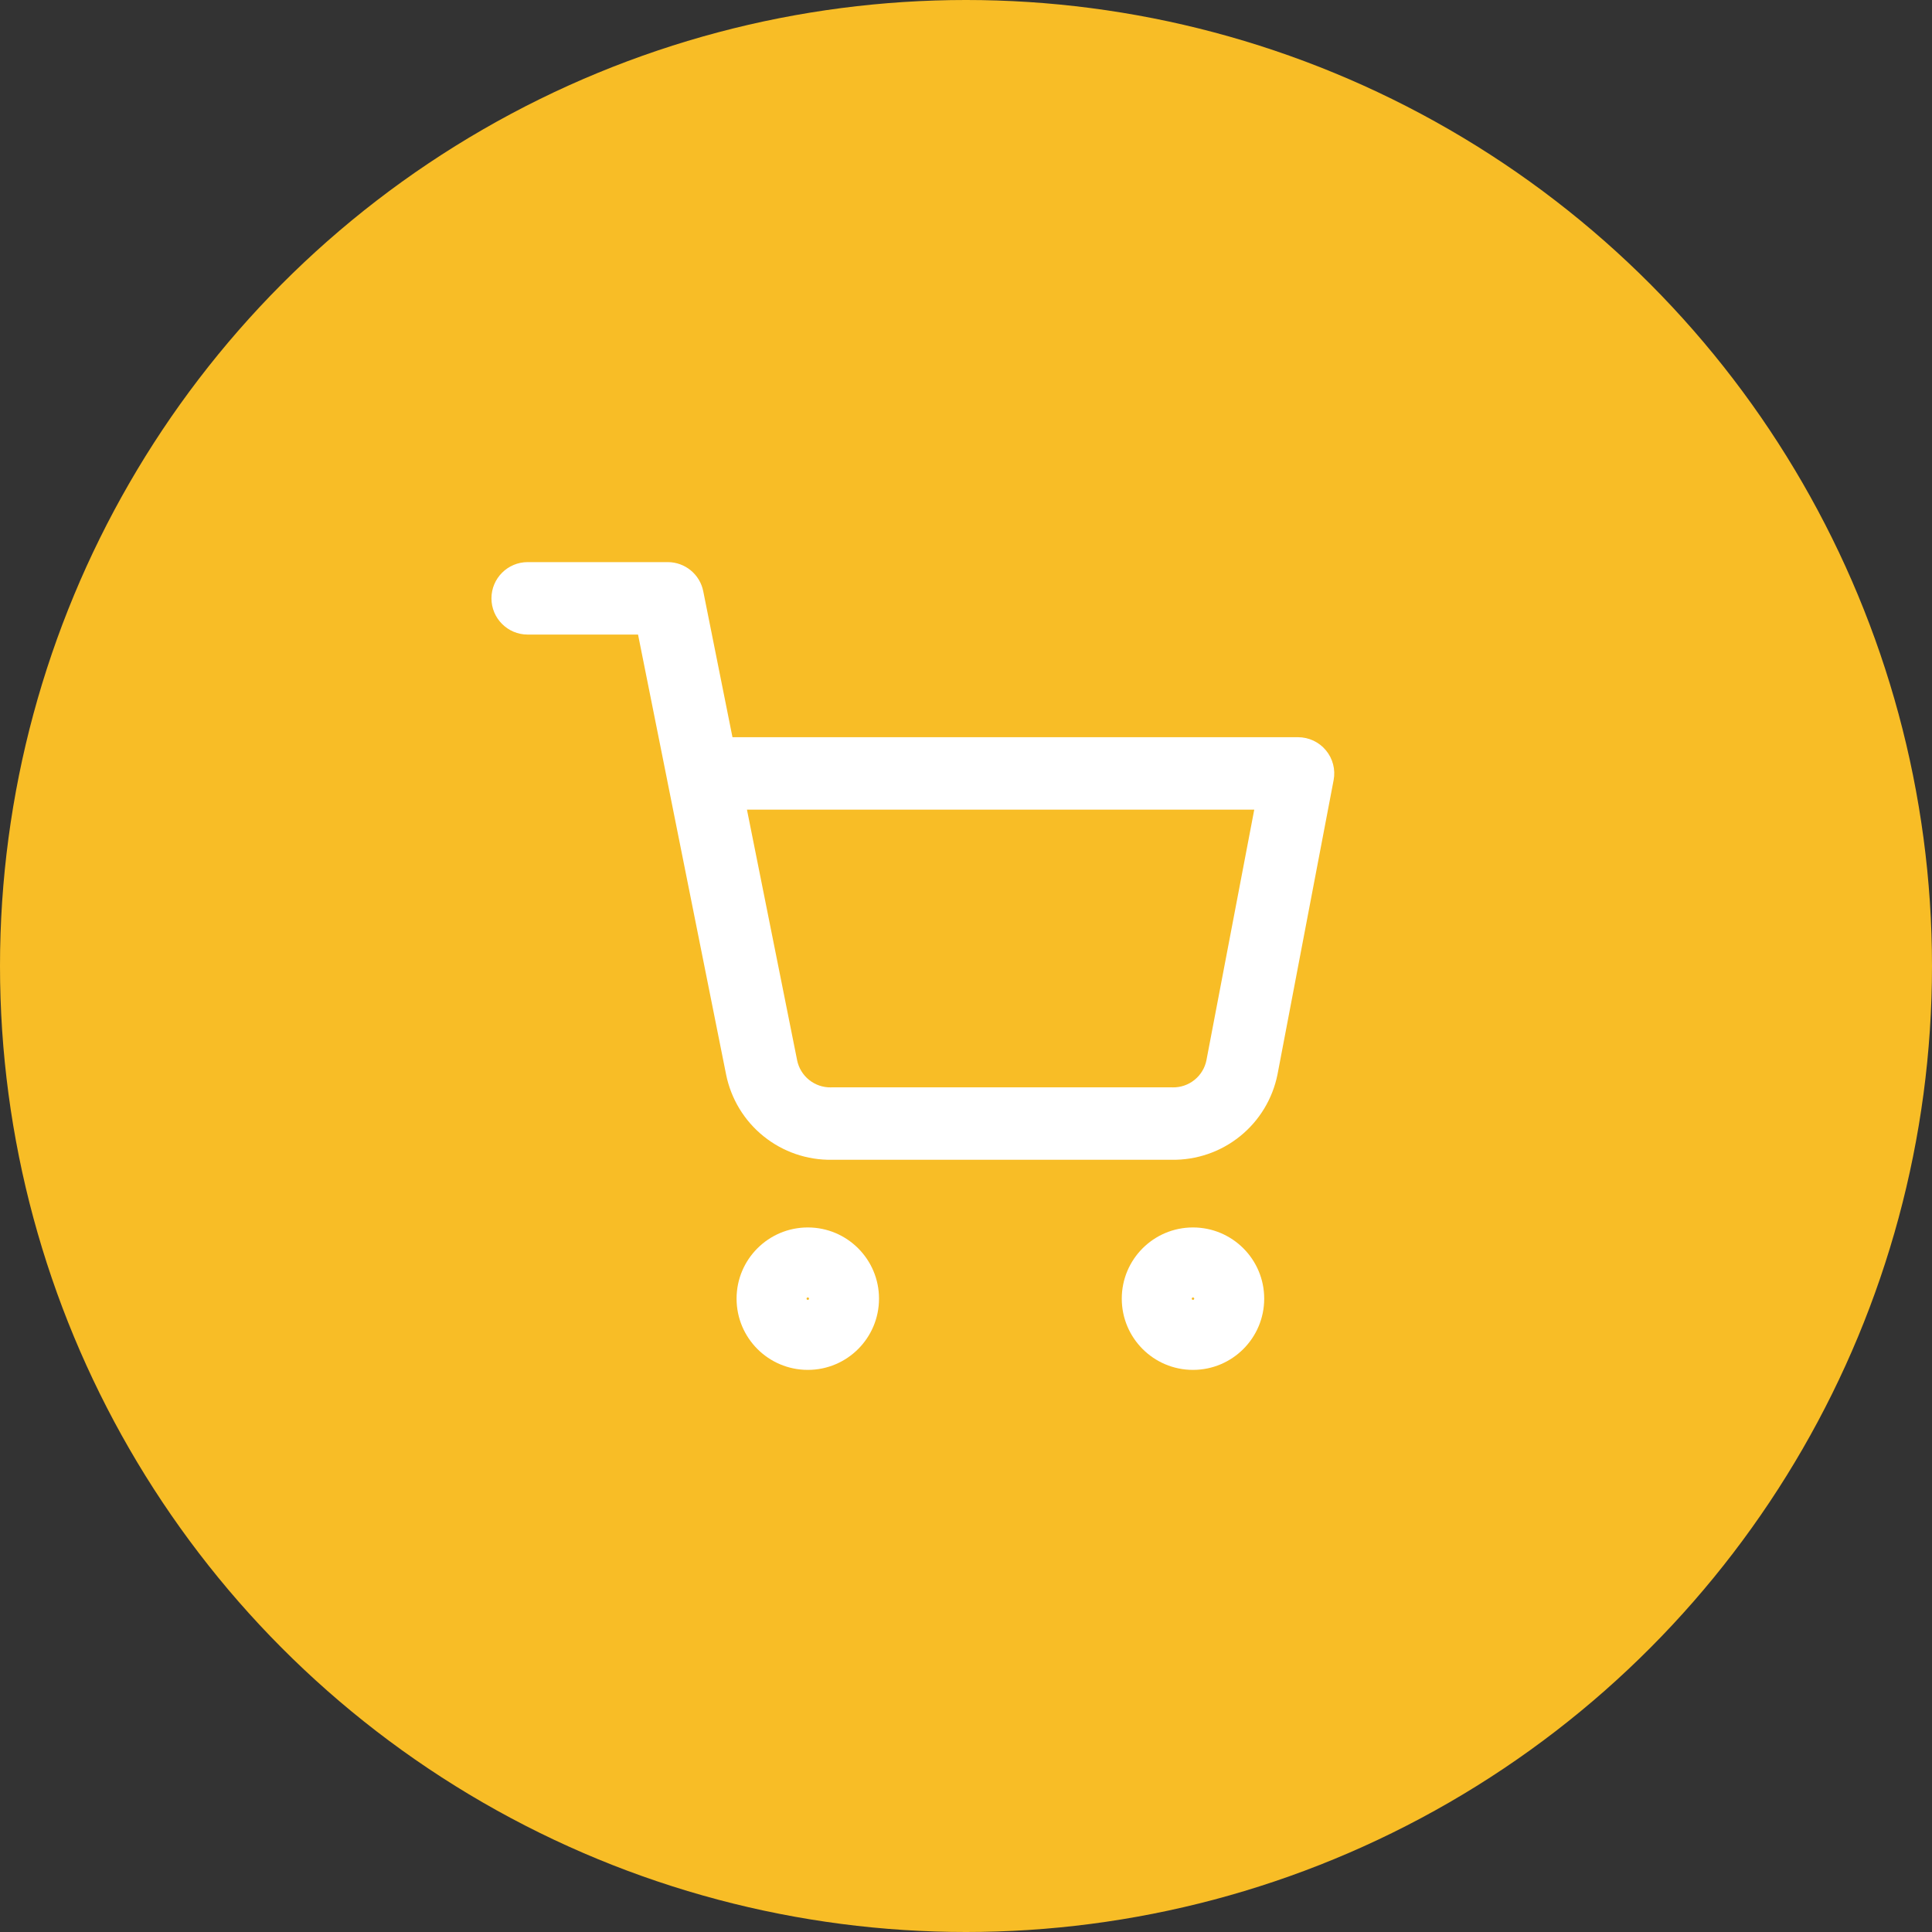 <svg xmlns="http://www.w3.org/2000/svg" width="40" height="40" viewBox="0 0 40 40" fill="none">
<rect x="0" y="0" width="40" height="40" fill="#333333" stroke="none"/>
<circle cx="20" cy="20" r="20" fill="#F8BD26"/>
<path fill-rule="evenodd" clip-rule="evenodd" d="M10.925 11.638C10.511 11.638 10.175 11.974 10.175 12.388C10.175 12.802 10.511 13.138 10.925 13.138H13.21L13.809 16.13C13.812 16.151 13.816 16.171 13.821 16.192L15.032 22.241L15.032 22.242C15.133 22.748 15.408 23.203 15.81 23.526C16.211 23.849 16.711 24.02 17.224 24.012H24.258C24.771 24.02 25.271 23.849 25.672 23.526C26.074 23.203 26.349 22.748 26.45 22.241L26.45 22.241L26.451 22.236L27.611 16.153C27.653 15.934 27.595 15.707 27.452 15.535C27.31 15.363 27.098 15.263 26.874 15.263H15.165L14.56 12.241C14.49 11.89 14.182 11.638 13.825 11.638H10.925ZM16.503 21.948L15.465 16.763H25.968L24.978 21.951C24.946 22.112 24.858 22.256 24.731 22.358C24.603 22.461 24.443 22.516 24.279 22.513L24.264 22.512H17.218L17.203 22.513C17.039 22.516 16.879 22.461 16.751 22.358C16.623 22.255 16.535 22.11 16.503 21.949L16.503 21.948ZM16.725 26.913C16.739 26.913 16.75 26.901 16.75 26.887C16.75 26.873 16.739 26.862 16.725 26.862C16.711 26.862 16.699 26.873 16.699 26.887C16.699 26.901 16.711 26.913 16.725 26.913ZM15.25 26.887C15.25 26.073 15.91 25.413 16.725 25.413C17.539 25.413 18.199 26.073 18.199 26.887C18.199 27.702 17.539 28.362 16.725 28.362C15.91 28.362 15.25 27.702 15.25 26.887ZM24.699 26.913C24.713 26.913 24.725 26.901 24.725 26.887C24.725 26.873 24.713 26.862 24.699 26.862C24.685 26.862 24.674 26.873 24.674 26.887C24.674 26.901 24.685 26.913 24.699 26.913ZM23.225 26.887C23.225 26.073 23.885 25.413 24.699 25.413C25.514 25.413 26.174 26.073 26.174 26.887C26.174 27.702 25.514 28.362 24.699 28.362C23.885 28.362 23.225 27.702 23.225 26.887Z" fill="white"/>
</svg>